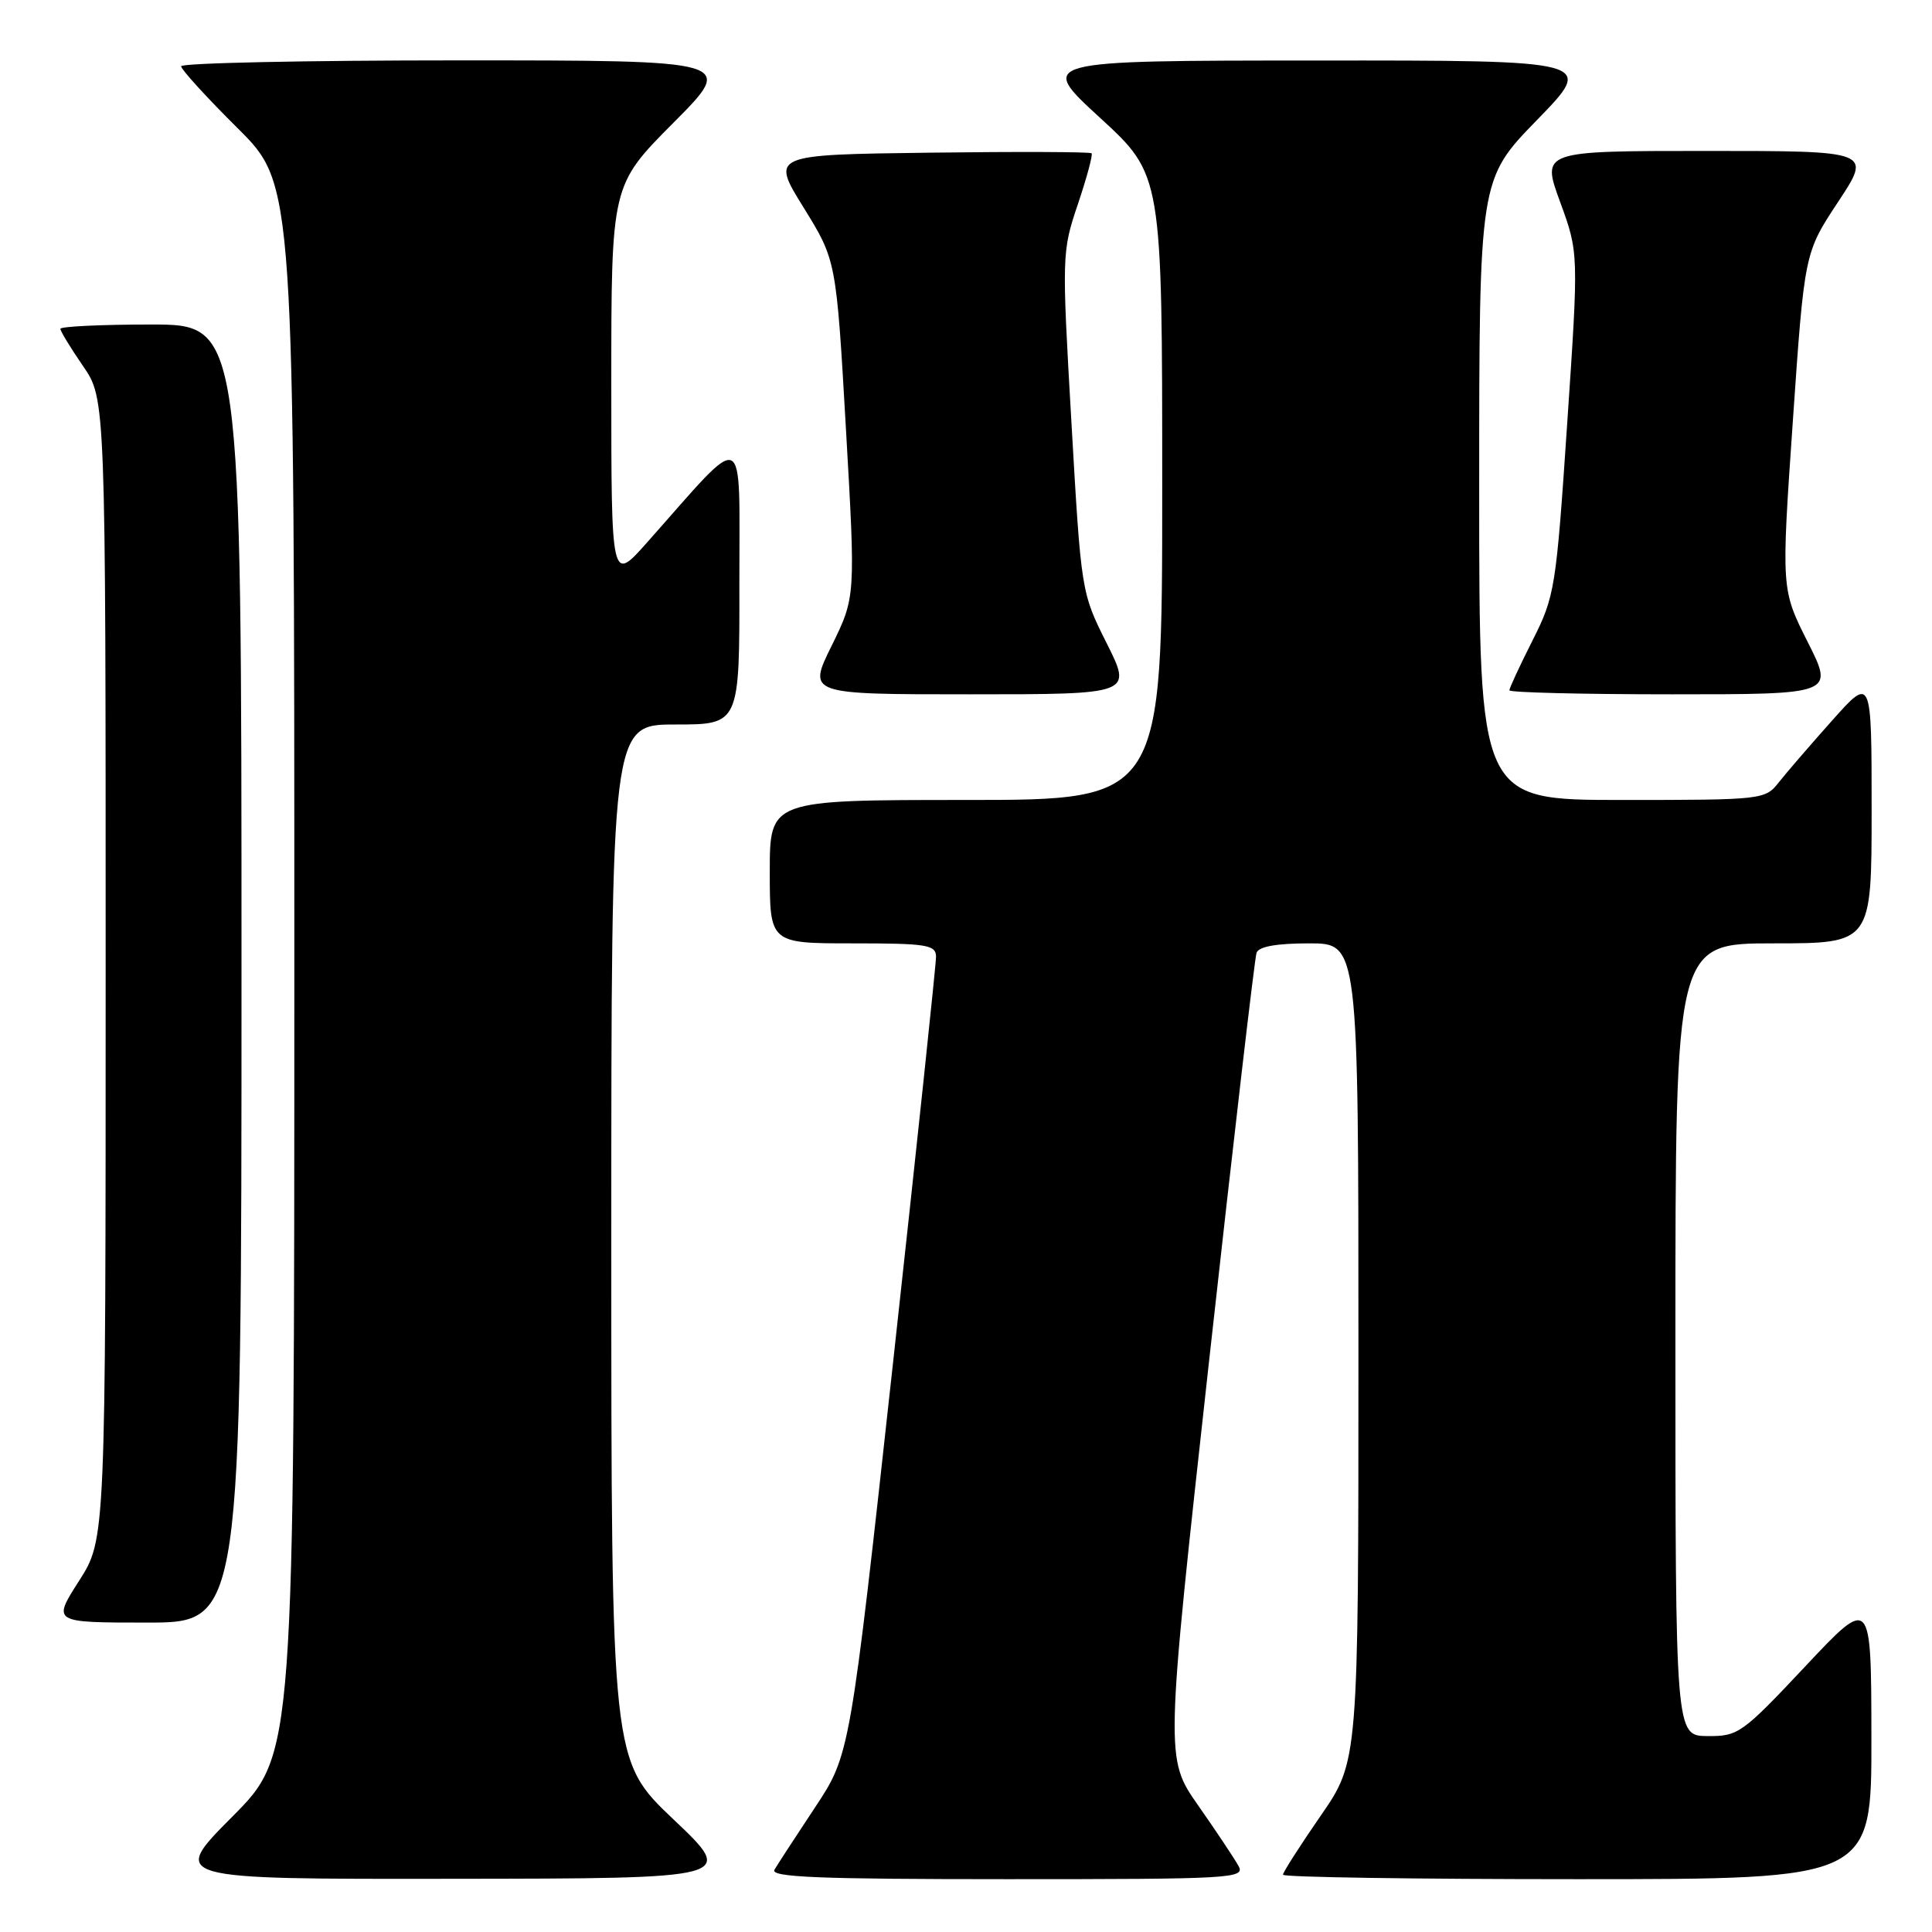 <?xml version="1.0" encoding="UTF-8" standalone="no"?>
<!DOCTYPE svg PUBLIC "-//W3C//DTD SVG 1.1//EN" "http://www.w3.org/Graphics/SVG/1.1/DTD/svg11.dtd" >
<svg xmlns="http://www.w3.org/2000/svg" xmlns:xlink="http://www.w3.org/1999/xlink" version="1.1" viewBox="0 0 256 256">
 <g >
 <path fill="currentColor"
d=" M 89.25 241.09 C 81.00 233.26 81.00 233.26 81.00 164.63 C 81.00 96.00 81.00 96.00 89.50 96.00 C 98.00 96.00 98.00 96.00 97.97 77.25 C 97.95 56.23 99.16 56.76 85.75 71.87 C 81.00 77.22 81.00 77.22 81.00 50.88 C 81.00 24.54 81.00 24.54 89.23 16.27 C 97.46 8.00 97.46 8.00 60.73 8.00 C 40.53 8.00 24.00 8.35 24.00 8.78 C 24.00 9.20 27.37 12.90 31.50 17.00 C 39.00 24.45 39.00 24.45 39.00 128.45 C 39.00 232.46 39.00 232.46 30.77 240.73 C 22.54 249.00 22.54 249.00 60.02 248.95 C 97.50 248.91 97.50 248.91 89.25 241.09 Z  M 164.11 247.25 C 163.58 246.29 161.18 242.68 158.77 239.24 C 154.39 232.98 154.39 232.98 160.22 180.24 C 163.43 151.23 166.25 126.94 166.50 126.25 C 166.79 125.42 169.15 125.00 173.47 125.00 C 180.00 125.00 180.00 125.00 180.00 179.18 C 180.00 233.36 180.00 233.36 175.00 240.59 C 172.25 244.57 170.00 248.09 170.00 248.41 C 170.00 248.74 187.55 249.00 209.00 249.00 C 248.00 249.00 248.00 249.00 247.97 230.25 C 247.95 211.50 247.95 211.50 239.22 220.79 C 230.84 229.71 230.33 230.07 226.25 230.04 C 222.00 230.00 222.00 230.00 222.00 177.50 C 222.00 125.00 222.00 125.00 235.00 125.00 C 248.00 125.00 248.00 125.00 248.00 107.30 C 248.00 89.60 248.00 89.60 242.75 95.49 C 239.86 98.73 236.68 102.42 235.68 103.69 C 233.89 105.96 233.52 106.00 214.93 106.00 C 196.00 106.00 196.00 106.00 196.00 64.89 C 196.00 23.77 196.00 23.77 203.67 15.89 C 211.35 8.00 211.35 8.00 174.42 8.02 C 137.50 8.03 137.50 8.03 145.75 15.60 C 154.00 23.17 154.00 23.17 154.00 64.59 C 154.00 106.00 154.00 106.00 128.00 106.00 C 102.00 106.00 102.00 106.00 102.00 115.50 C 102.00 125.00 102.00 125.00 113.00 125.00 C 122.80 125.00 124.00 125.19 124.03 126.75 C 124.04 127.71 121.48 151.90 118.34 180.50 C 112.63 232.50 112.63 232.50 107.99 239.50 C 105.44 243.35 103.02 247.06 102.62 247.75 C 102.04 248.74 108.48 249.00 133.48 249.00 C 163.26 249.00 165.02 248.90 164.11 247.25 Z  M 32.00 129.00 C 32.00 43.00 32.00 43.00 20.00 43.00 C 13.40 43.00 8.00 43.26 8.00 43.57 C 8.00 43.88 9.35 46.10 11.00 48.50 C 14.00 52.86 14.00 52.86 14.00 128.41 C 14.00 203.96 14.00 203.96 10.47 209.48 C 6.94 215.00 6.94 215.00 19.47 215.00 C 32.00 215.00 32.00 215.00 32.00 129.00 Z  M 146.65 85.25 C 143.27 78.52 143.26 78.44 141.97 55.97 C 140.69 33.78 140.70 33.34 142.83 27.04 C 144.01 23.53 144.83 20.50 144.64 20.31 C 144.45 20.12 134.81 20.08 123.22 20.23 C 102.14 20.50 102.14 20.50 106.48 27.50 C 110.81 34.50 110.81 34.50 112.09 56.81 C 113.37 79.11 113.37 79.11 110.20 85.56 C 107.02 92.00 107.02 92.00 128.52 92.00 C 150.03 92.00 150.03 92.00 146.65 85.25 Z  M 239.52 85.05 C 236.02 78.09 236.02 78.09 237.56 55.80 C 239.10 33.50 239.10 33.50 243.56 26.75 C 248.02 20.00 248.02 20.00 226.13 20.00 C 204.25 20.00 204.25 20.00 206.72 26.75 C 209.19 33.50 209.19 33.50 207.66 56.14 C 206.19 77.98 206.03 78.99 203.07 84.86 C 201.38 88.21 200.00 91.18 200.00 91.47 C 200.00 91.76 209.68 92.00 221.51 92.00 C 243.03 92.00 243.03 92.00 239.52 85.05 Z "/>
</g>
</svg>